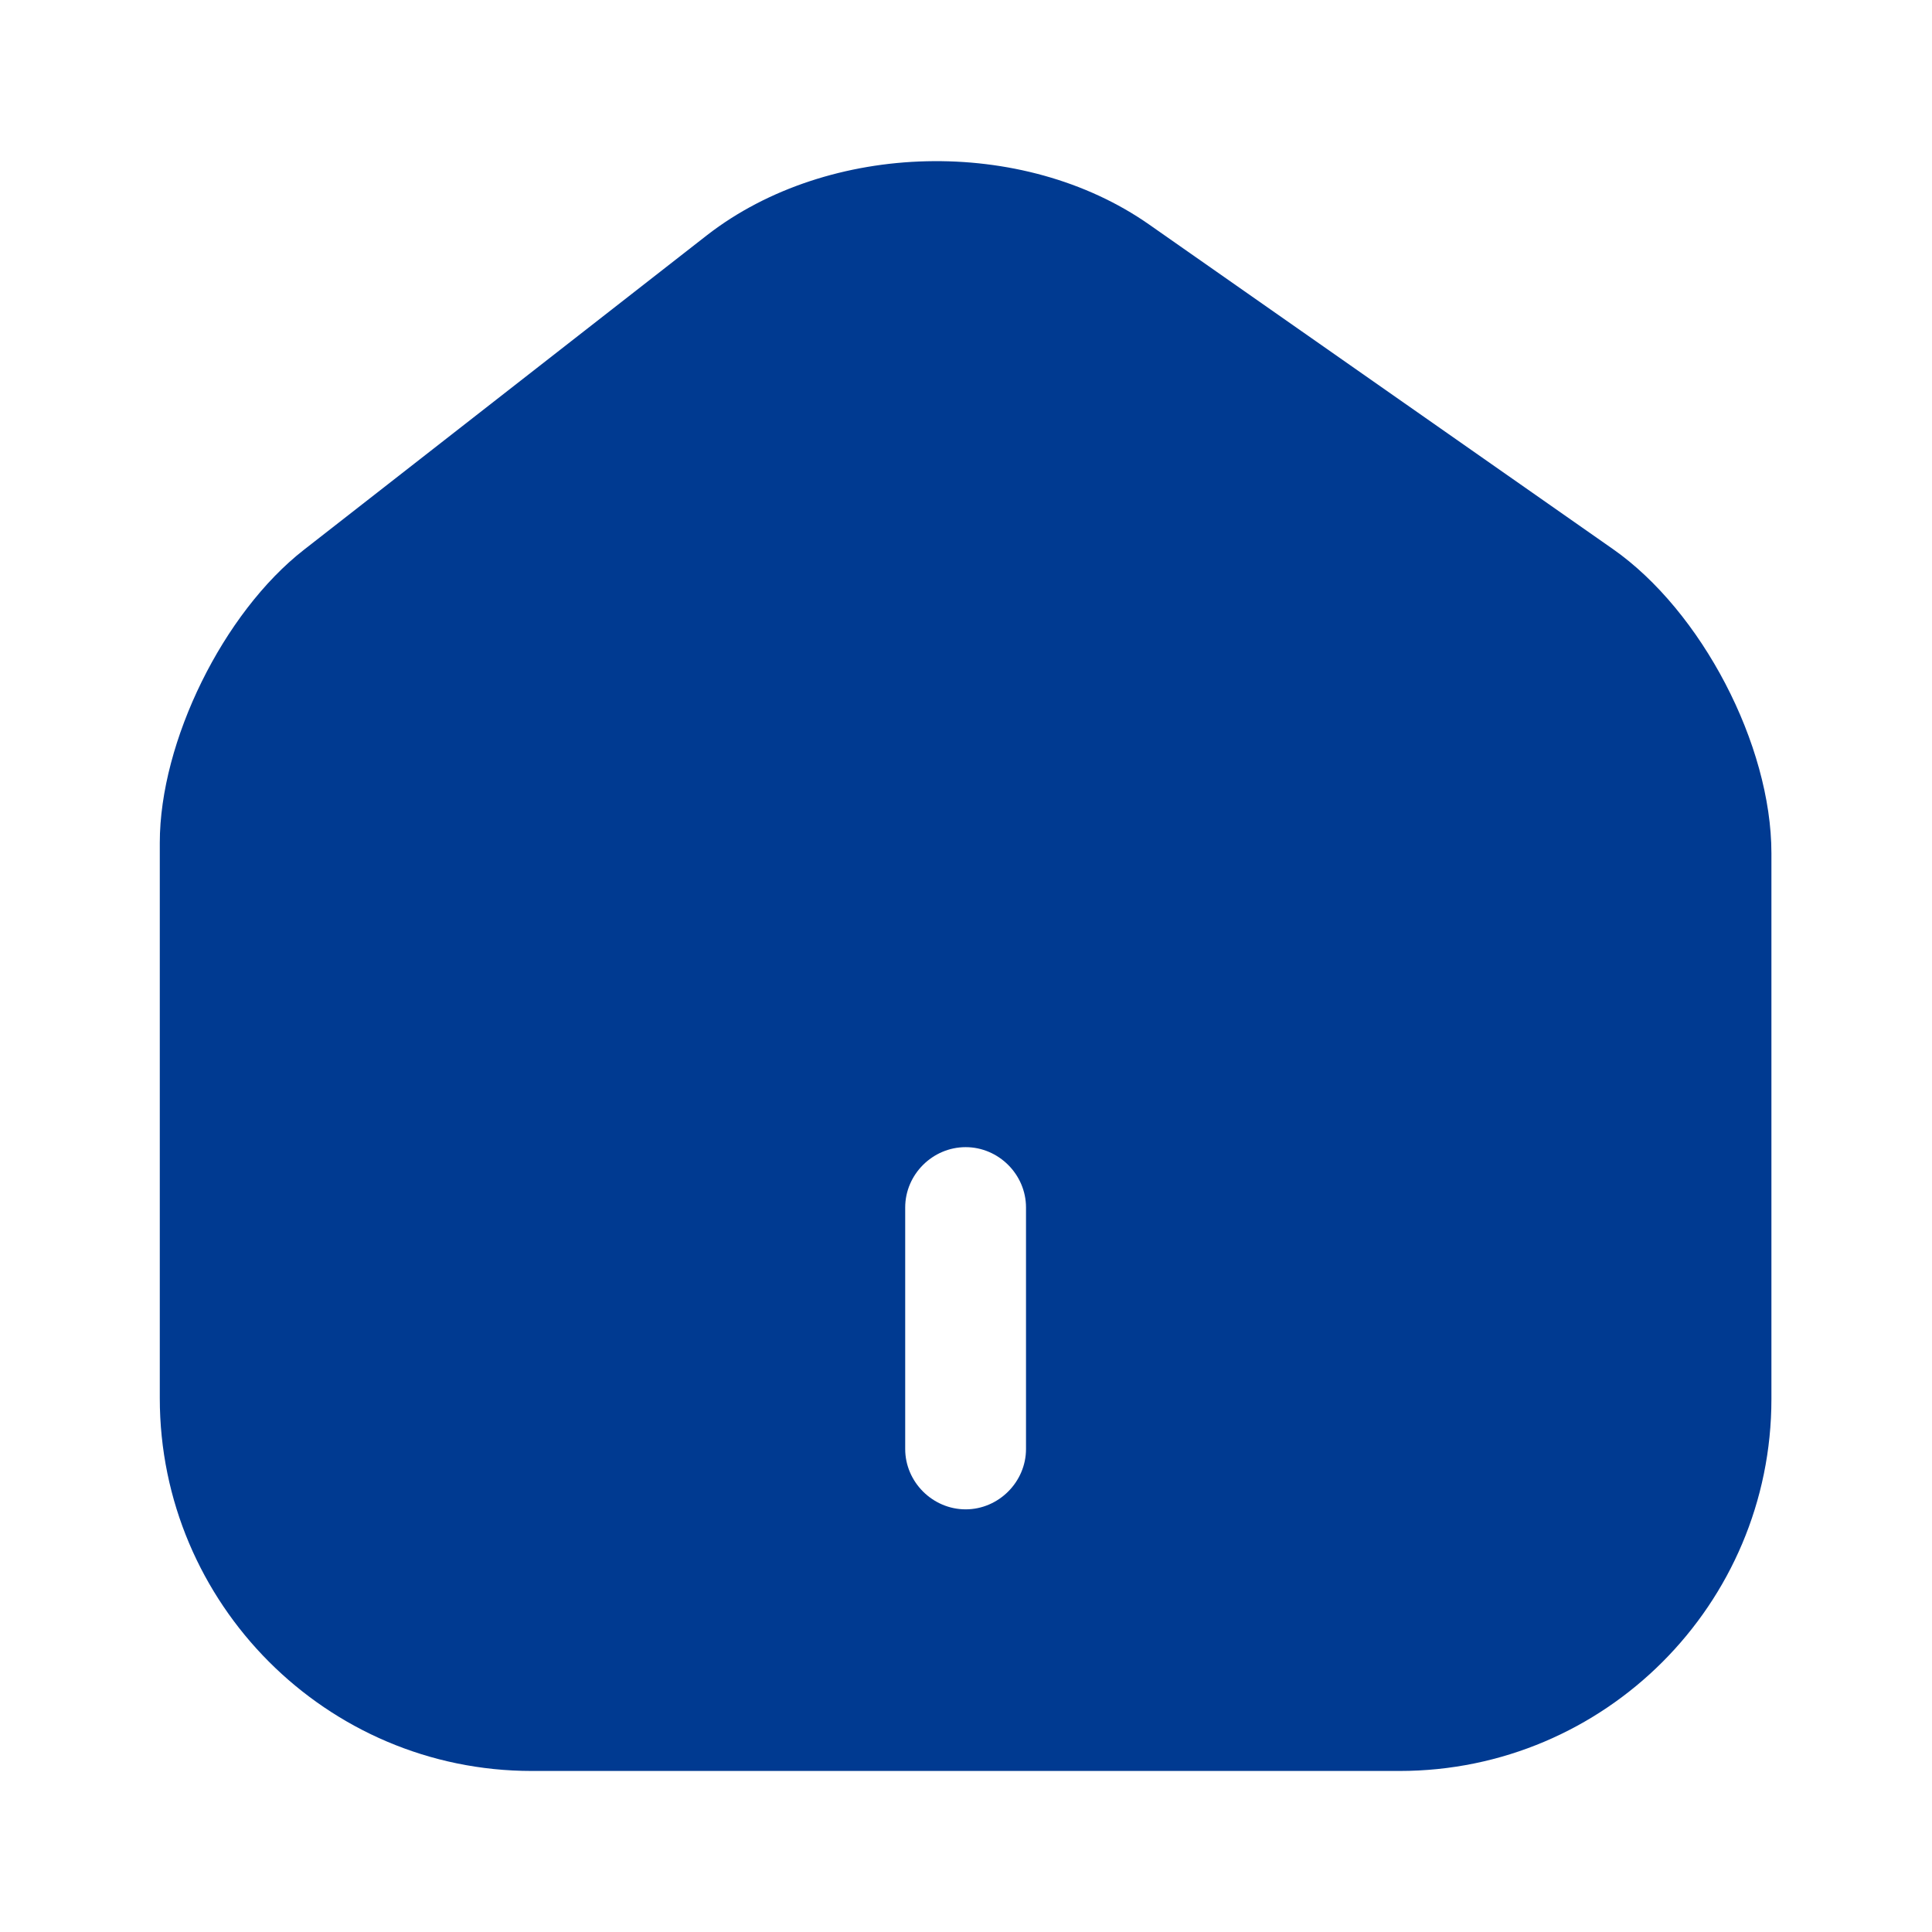 <svg width="17" height="17" viewBox="0 0 17 17" fill="none" xmlns="http://www.w3.org/2000/svg">
<path d="M14.192 4.831L10.112 1.976C9 1.197 7.293 1.239 6.223 2.068L2.674 4.838C1.966 5.39 1.406 6.523 1.406 7.416V12.303C1.406 14.11 2.873 15.583 4.679 15.583H12.315C14.121 15.583 15.587 14.117 15.587 12.31V7.508C15.587 6.552 14.971 5.376 14.192 4.831ZM9.028 12.75C9.028 13.04 8.787 13.281 8.497 13.281C8.206 13.281 7.965 13.04 7.965 12.75V10.625C7.965 10.334 8.206 10.094 8.497 10.094C8.787 10.094 9.028 10.334 9.028 10.625V12.75Z" fill="#003A91"/>
</svg>
